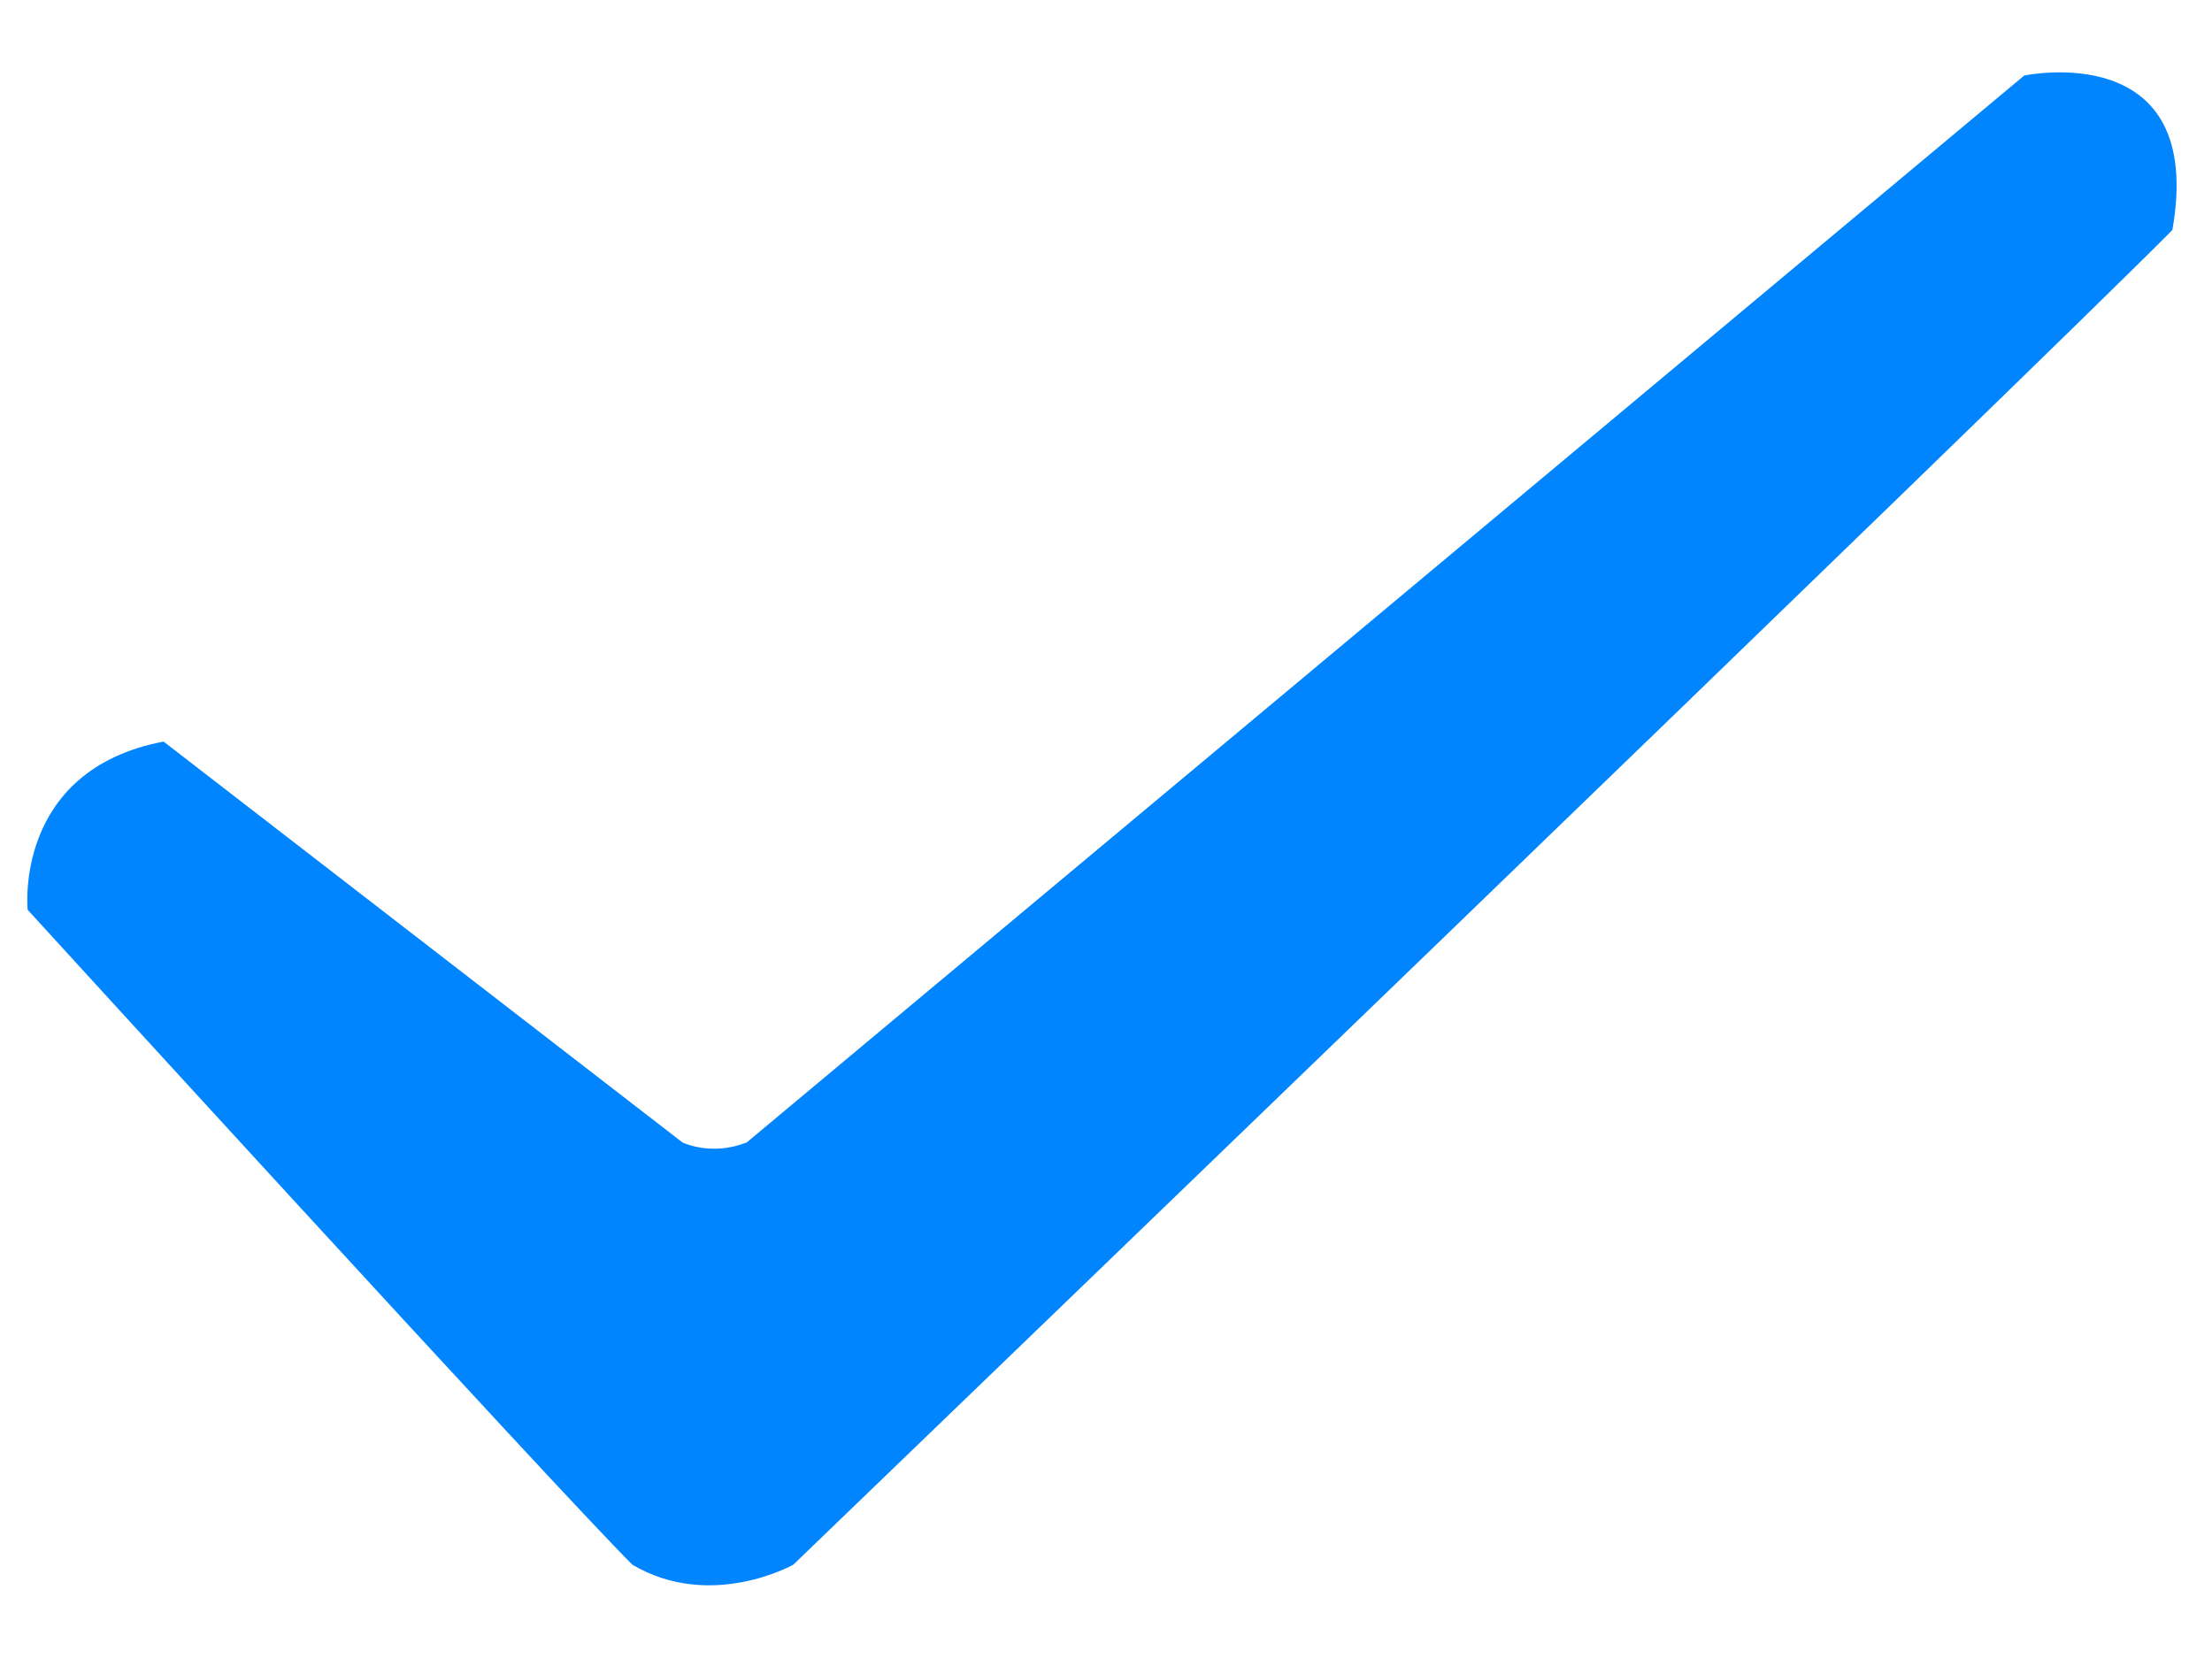 ﻿<?xml version="1.0" encoding="utf-8"?>
<svg version="1.1" xmlns:xlink="http://www.w3.org/1999/xlink" width="20px" height="15px" xmlns="http://www.w3.org/2000/svg">
  <g transform="matrix(1 0 0 1 -375 -199 )">
    <path d="M 0.25 8.226  C 0.25 8.226  0.12 6.964  1.479 6.705  L 6.17 10.329  C 6.17 10.329  6.428 10.458  6.752 10.329  L 18.302 0.683  C 18.302 0.683  19.948 0.332  19.642 2.079  C 18.528 3.211  7.173 14.147  7.173 14.147  C 7.173 14.147  6.428 14.567  5.717 14.147  C 5.005 13.435  0.25 8.226  0.25 8.226  Z " fill-rule="nonzero" fill="#0085ff" stroke="none" transform="matrix(1 0 0 1 375 199 )" />
  </g>
</svg>